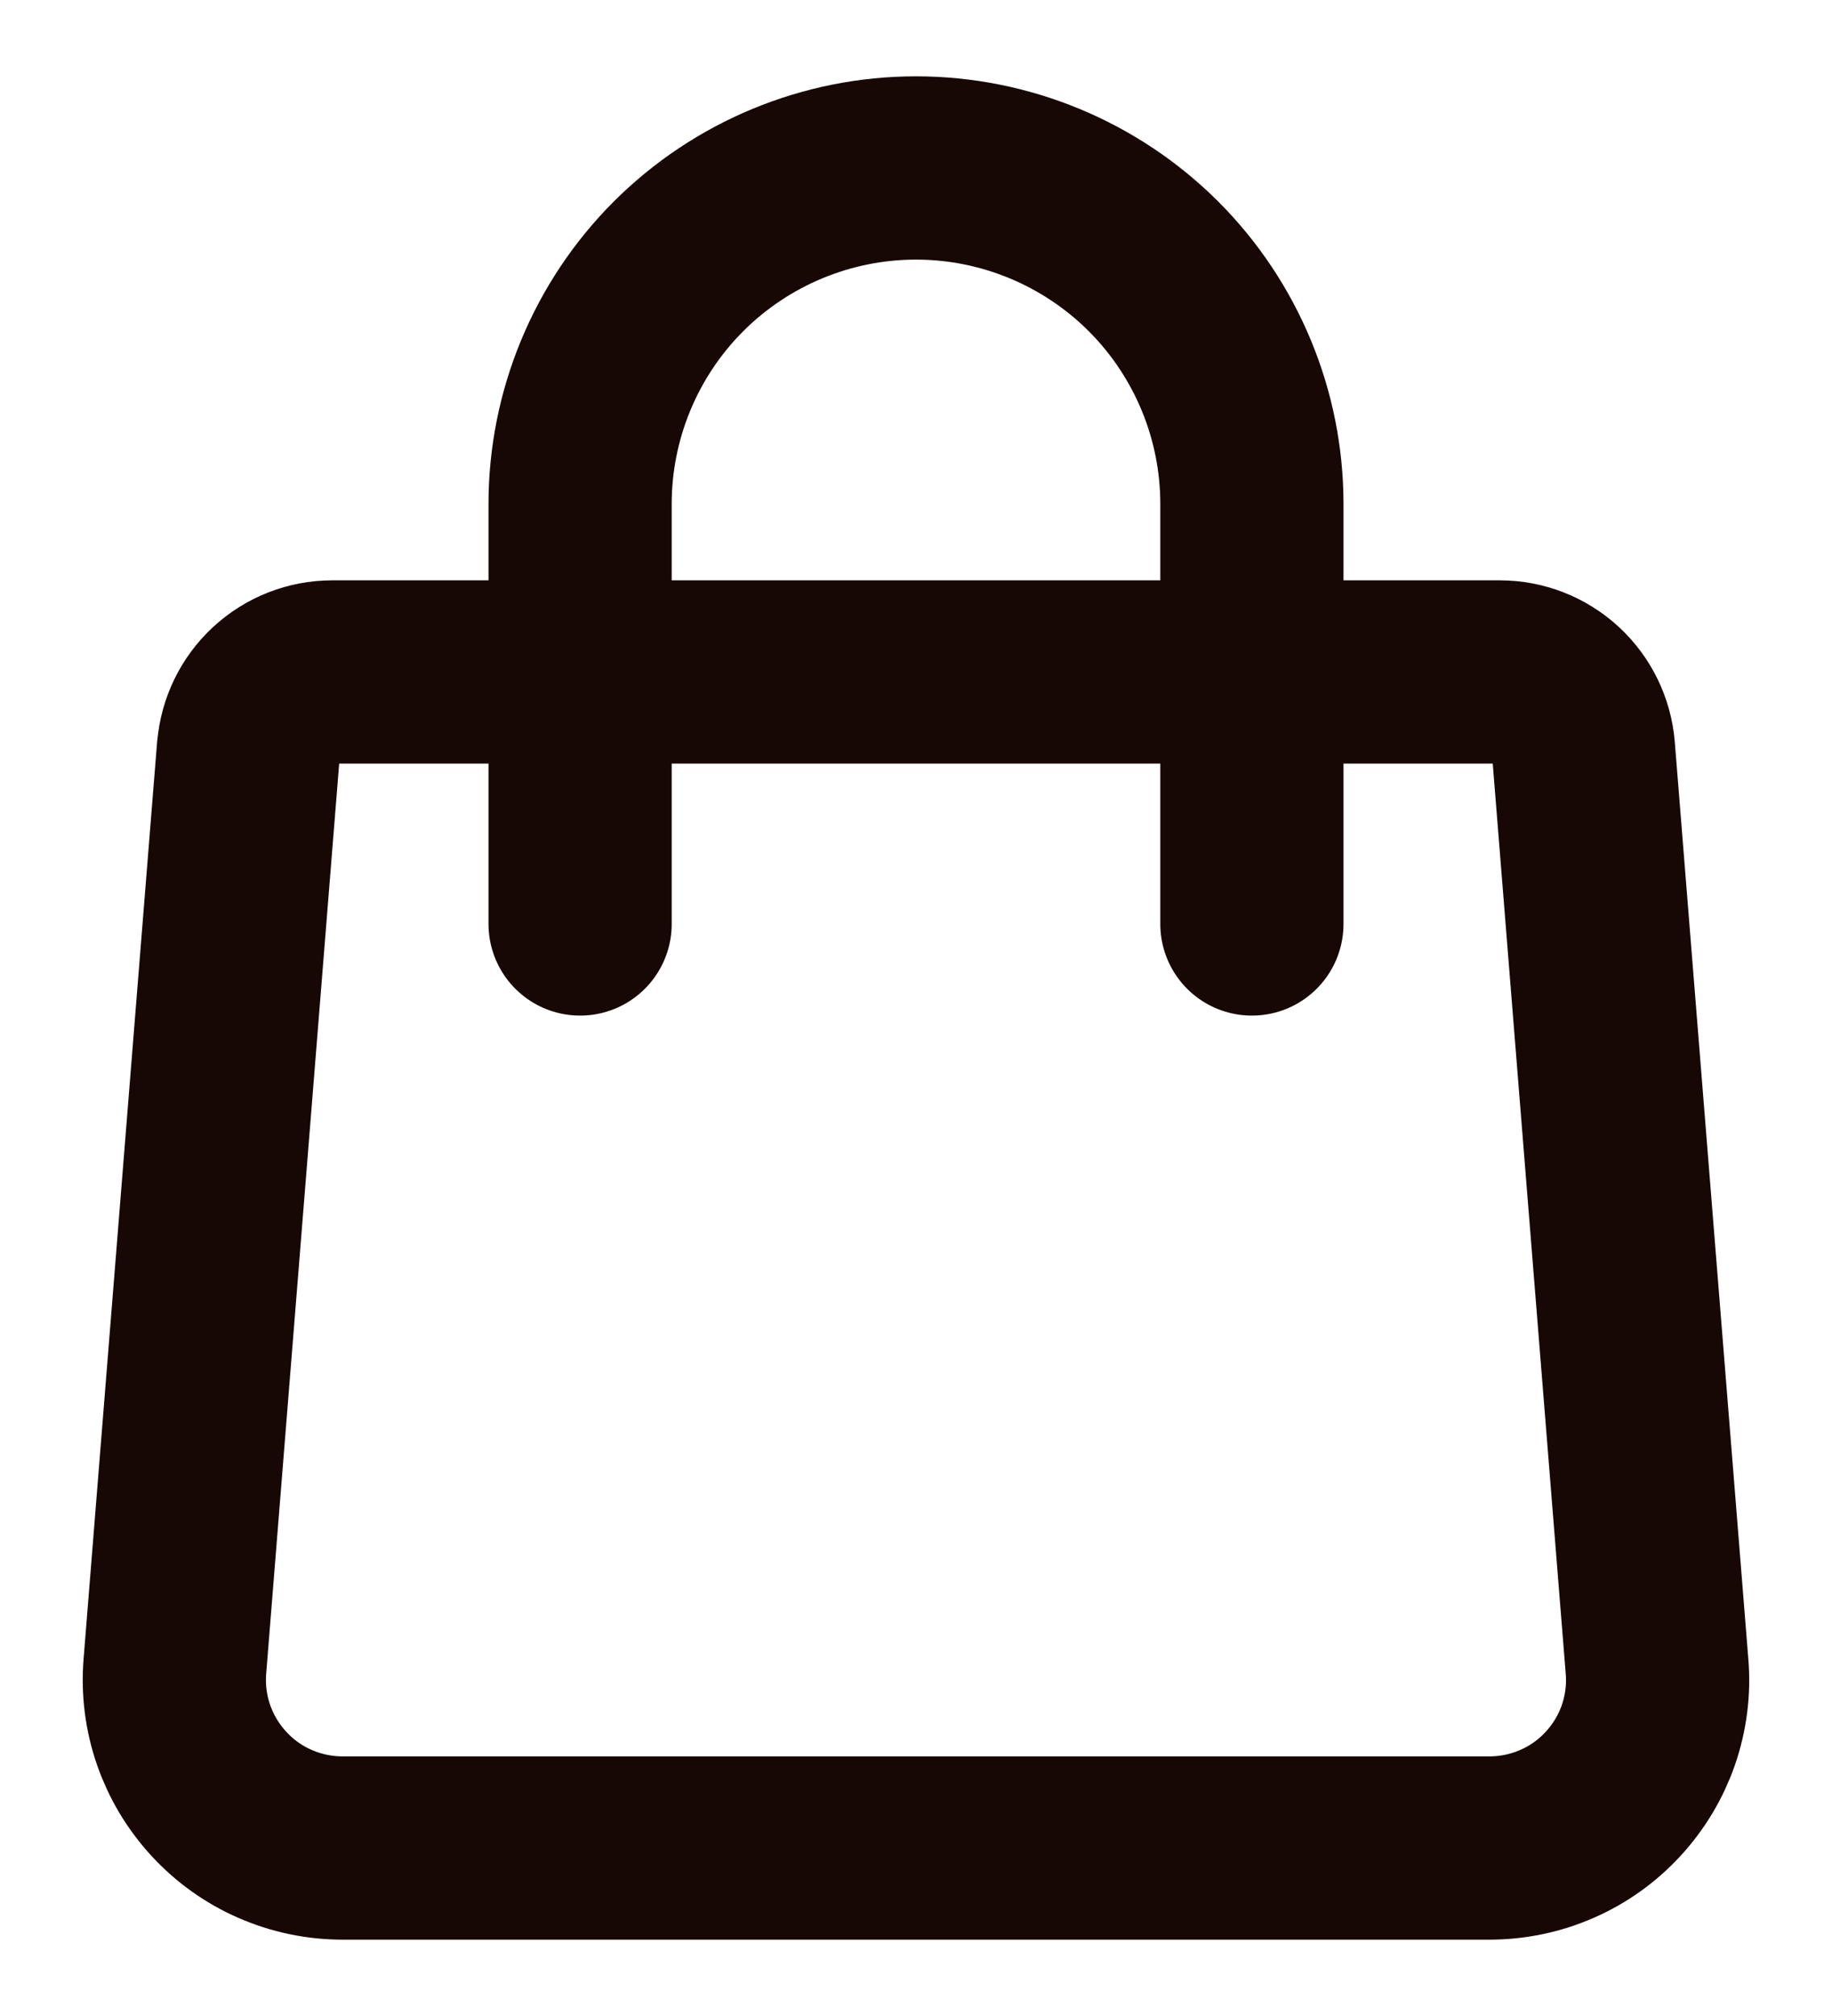<svg width="20" height="22" viewBox="0 0 20 22" fill="none" xmlns="http://www.w3.org/2000/svg">
<path d="M2.713 8.177C2.732 7.947 2.836 7.733 3.006 7.576C3.175 7.42 3.397 7.333 3.627 7.333H16.373C16.603 7.333 16.825 7.42 16.994 7.576C17.164 7.733 17.268 7.947 17.287 8.177L18.09 18.187C18.111 18.439 18.078 18.693 17.996 18.932C17.913 19.171 17.782 19.39 17.61 19.576C17.439 19.762 17.231 19.911 16.999 20.012C16.767 20.114 16.517 20.166 16.264 20.167H3.736C3.483 20.166 3.233 20.114 3.001 20.012C2.769 19.911 2.561 19.762 2.39 19.576C2.218 19.39 2.087 19.171 2.004 18.932C1.921 18.693 1.889 18.439 1.909 18.187L2.712 8.177H2.713Z" stroke="#170805" stroke-width="2" stroke-linecap="round" stroke-linejoin="round"/>
<path d="M13.667 10.083V5.5C13.667 4.527 13.28 3.595 12.593 2.907C11.905 2.22 10.972 1.833 10 1.833C9.028 1.833 8.095 2.22 7.407 2.907C6.72 3.595 6.333 4.527 6.333 5.5V10.083" stroke="#170805" stroke-width="2" stroke-linecap="round" stroke-linejoin="round"/>
</svg>
